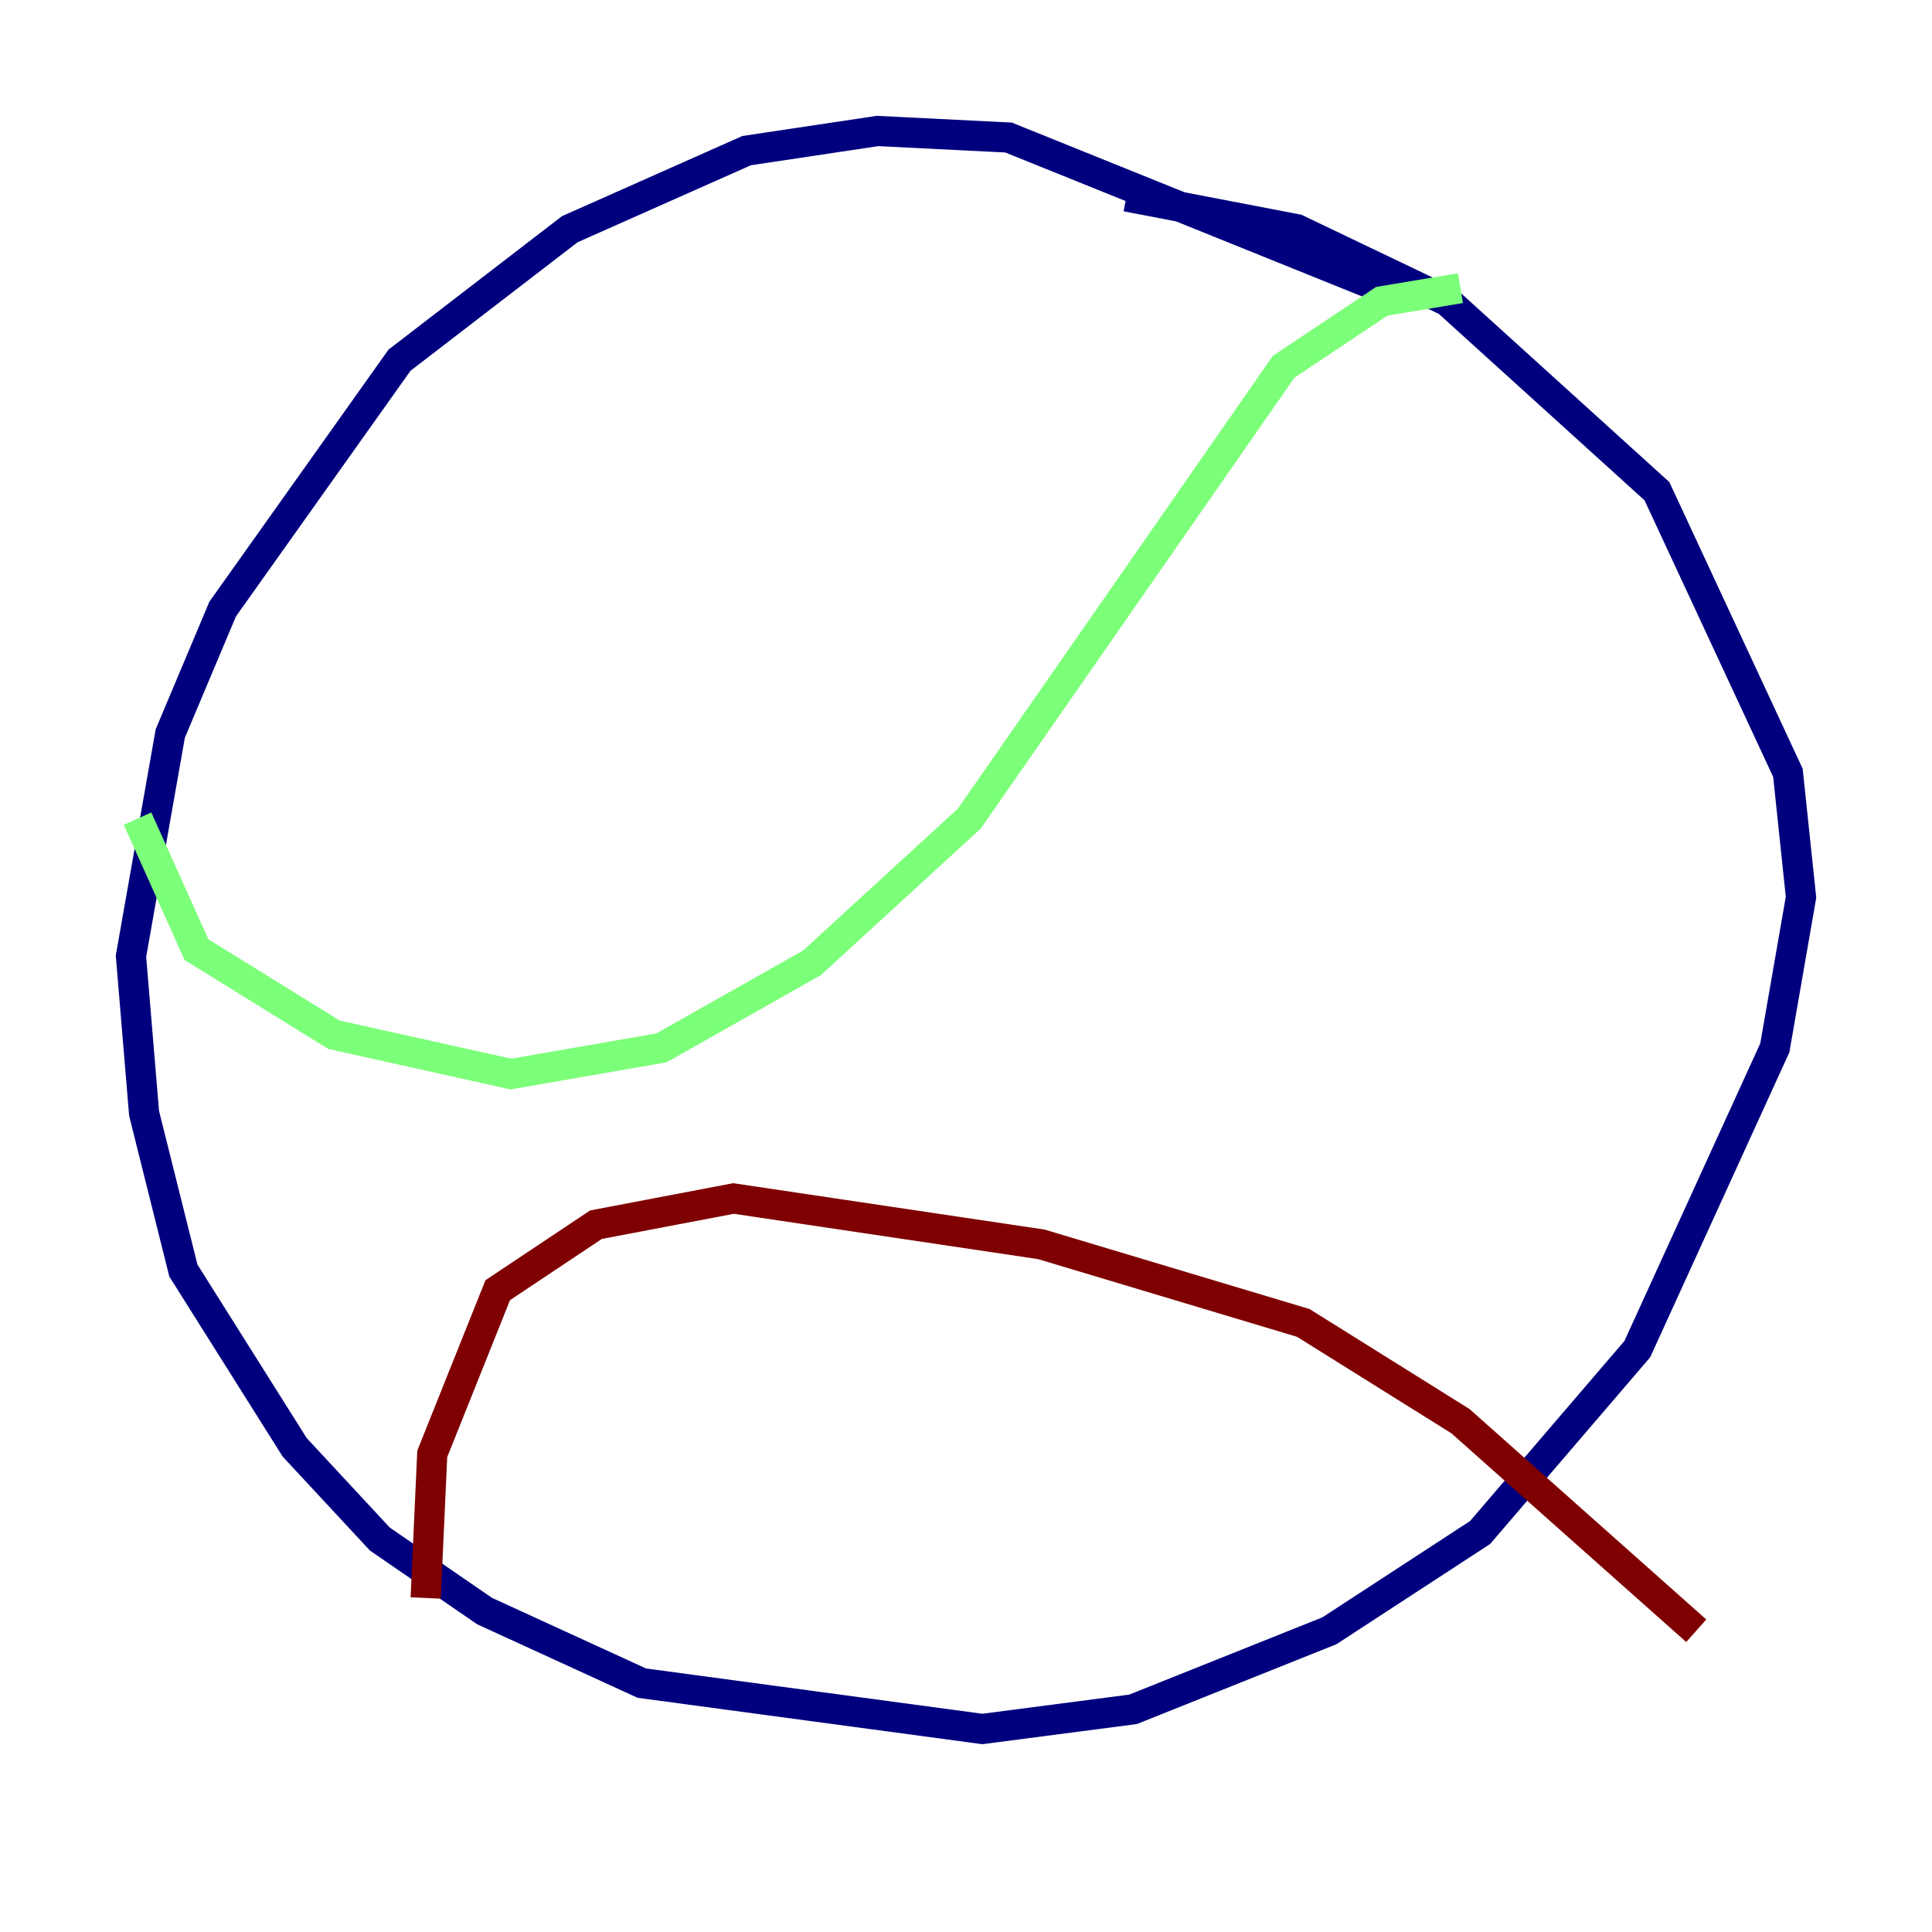 <?xml version="1.0" encoding="utf-8" ?>
<svg baseProfile="tiny" height="128" version="1.2" viewBox="0,0,128,128" width="128" xmlns="http://www.w3.org/2000/svg" xmlns:ev="http://www.w3.org/2001/xml-events" xmlns:xlink="http://www.w3.org/1999/xlink"><defs /><polyline fill="none" points="91.552,19.091 66.82,9.112 58.142,8.678 49.464,9.98 37.749,15.186 26.468,23.864 14.752,40.352 11.281,48.597 8.678,63.349 9.546,73.763 12.149,84.176 19.525,95.891 25.166,101.966 32.108,106.739 42.522,111.512 65.085,114.549 75.064,113.248 88.081,108.041 98.061,101.532 108.475,89.383 117.586,69.424 119.322,59.444 118.454,51.2 109.776,32.542 95.891,19.959 85.912,15.186 74.63,13.017" stroke="#00007f" stroke-width="2" /><polyline fill="none" points="96.759,19.091 91.552,19.959 85.044,24.298 64.217,54.237 53.803,63.783 43.824,69.424 33.844,71.159 22.129,68.556 13.017,62.915 9.112,54.237" stroke="#7cff79" stroke-width="2" /><polyline fill="none" points="28.203,105.871 28.637,96.325 32.976,85.478 39.485,81.139 48.597,79.403 68.99,82.441 86.346,87.647 96.759,94.156 112.38,108.041" stroke="#7f0000" stroke-width="2" /></svg>